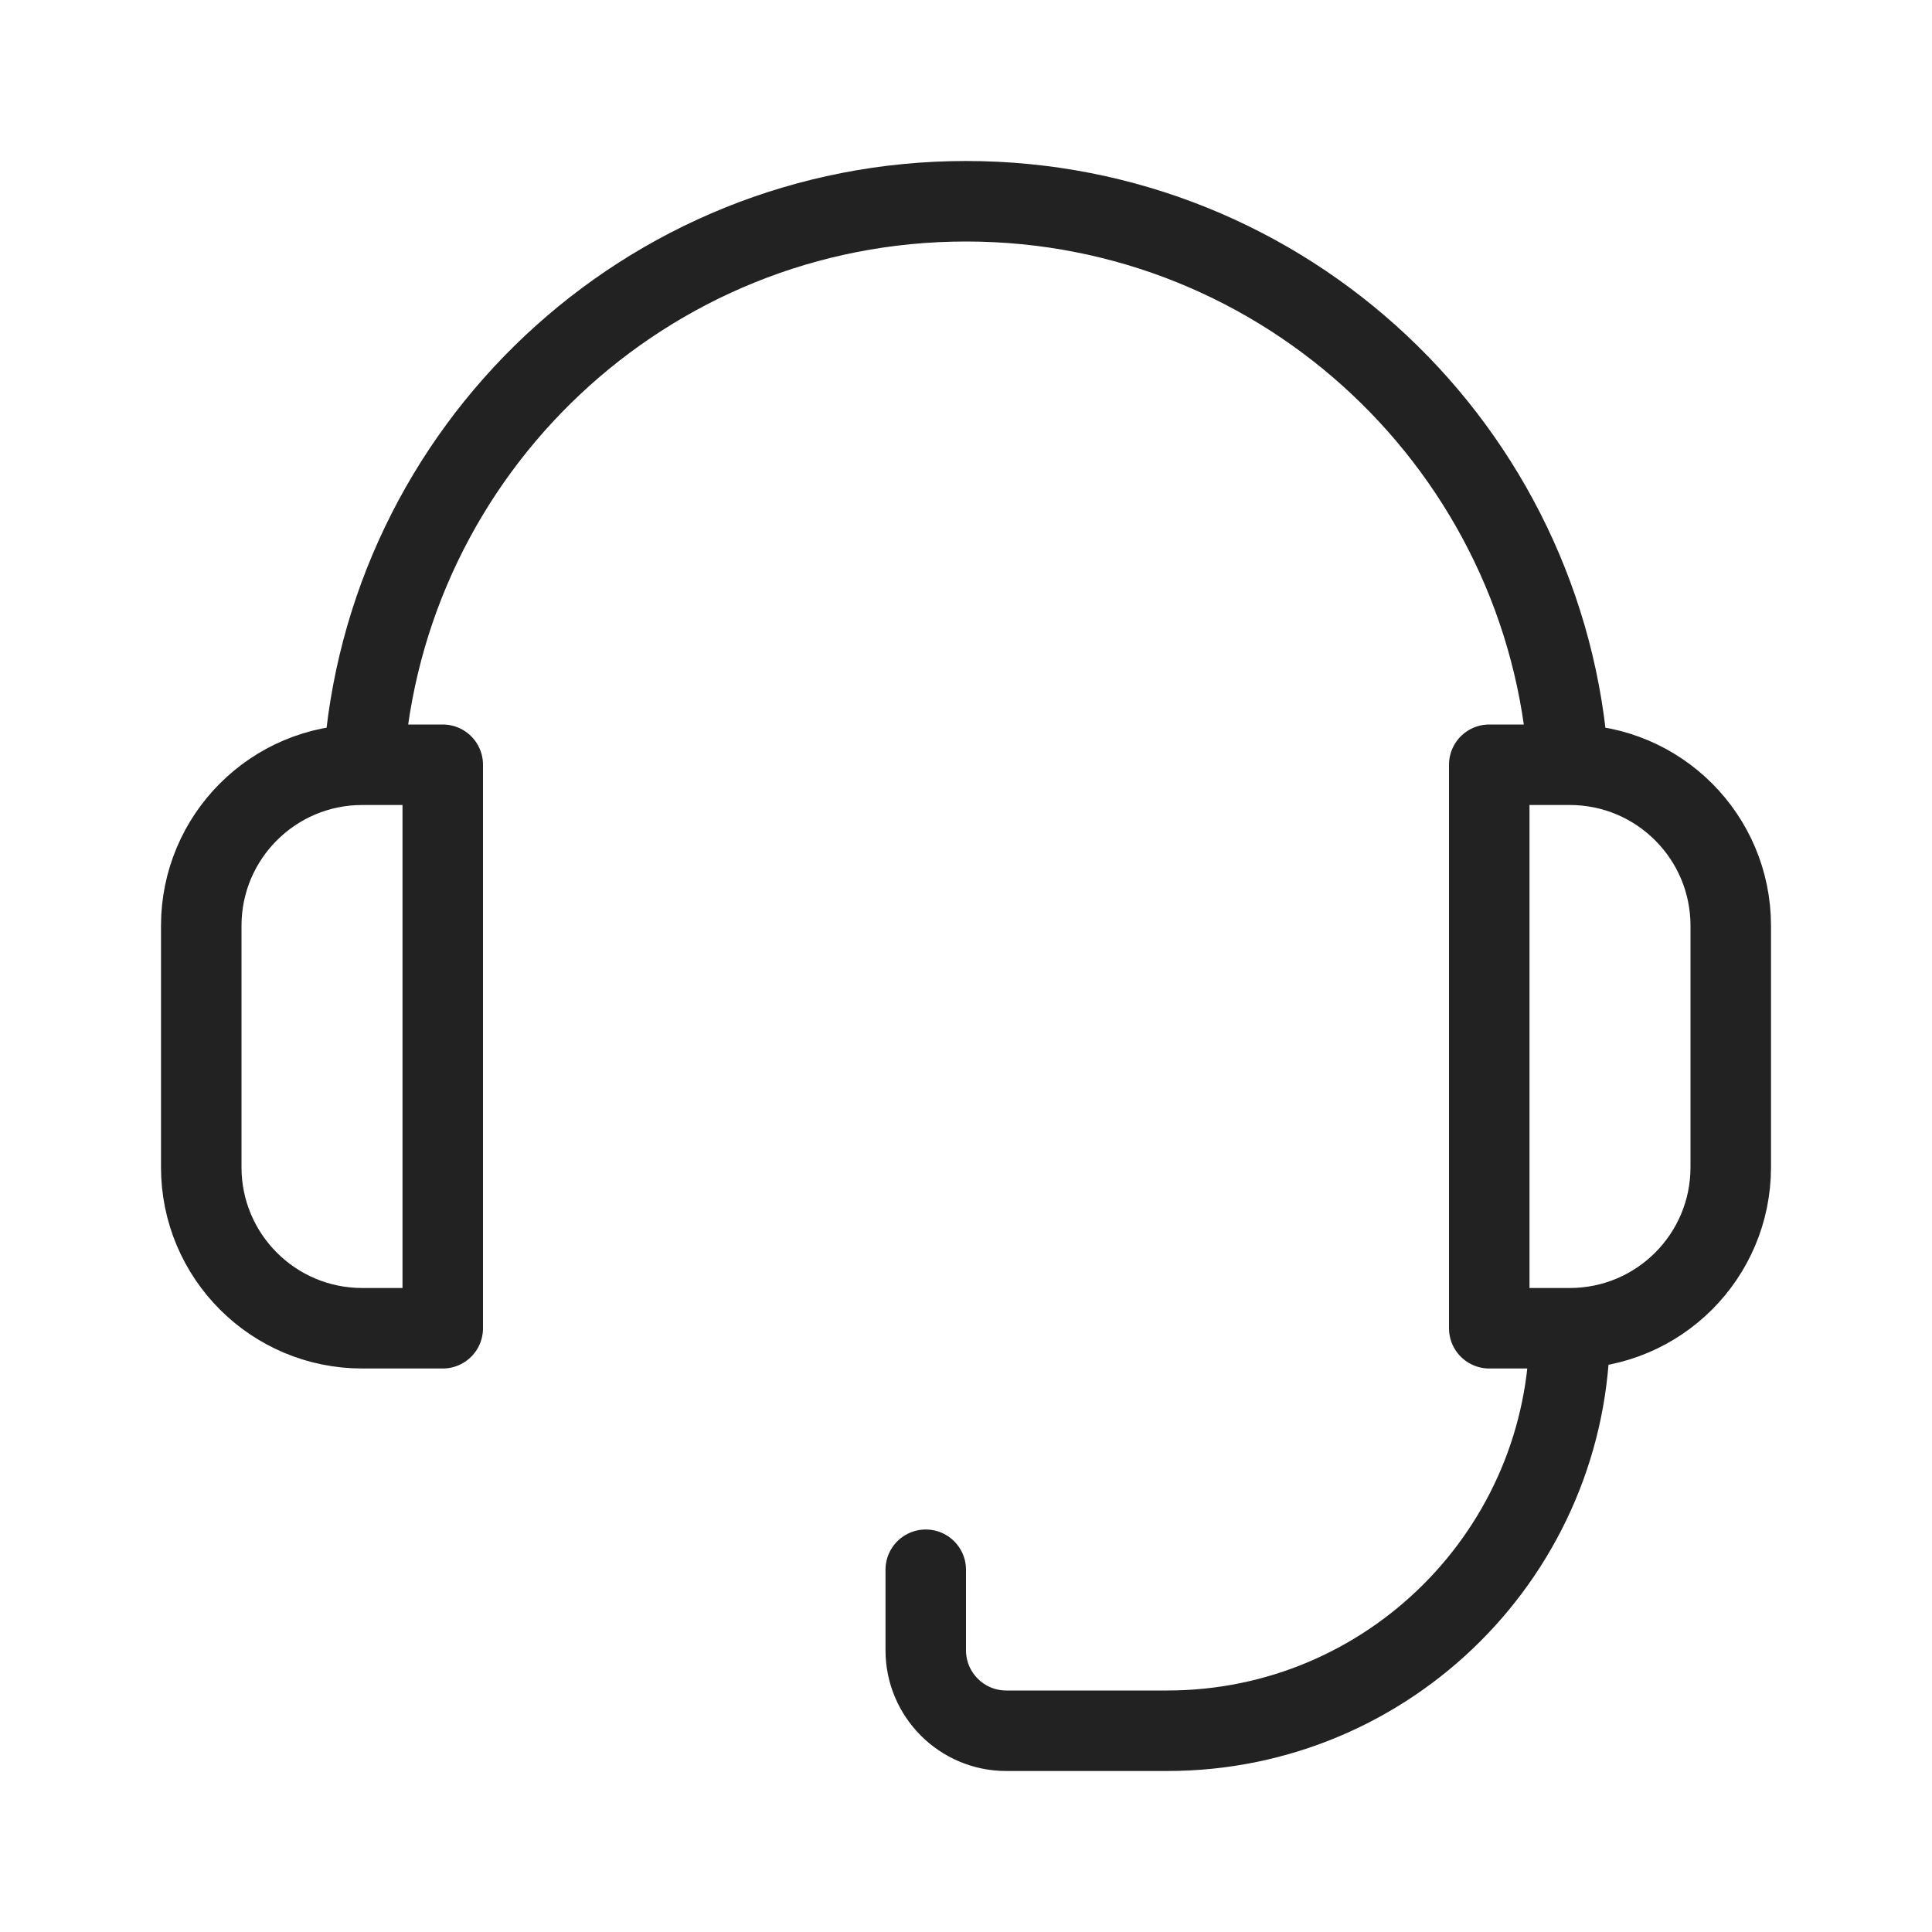 <svg width="24" height="24" viewBox="0 0 24 24" fill="none" xmlns="http://www.w3.org/2000/svg">
<path d="M19.5 16.5H18.5V9.5H19.484M19.5 16.5C20.605 16.5 21.5 15.605 21.5 14.5V11.5C21.5 10.395 20.605 9.5 19.5 9.5H19.484M19.5 16.5C19.5 19.261 17.261 21.5 14.5 21.5H12.5C11.948 21.5 11.5 21.052 11.5 20.5V19.5M19.484 9.5C19.226 5.591 15.974 2.5 12 2.5C8.026 2.5 4.774 5.591 4.516 9.5M4.516 9.5H5.5V16.5H4.5C3.395 16.5 2.5 15.605 2.5 14.5V11.5C2.5 10.395 3.395 9.5 4.5 9.5H4.516Z" stroke="#222222" stroke-linecap="round" stroke-linejoin="round"/>
</svg>
